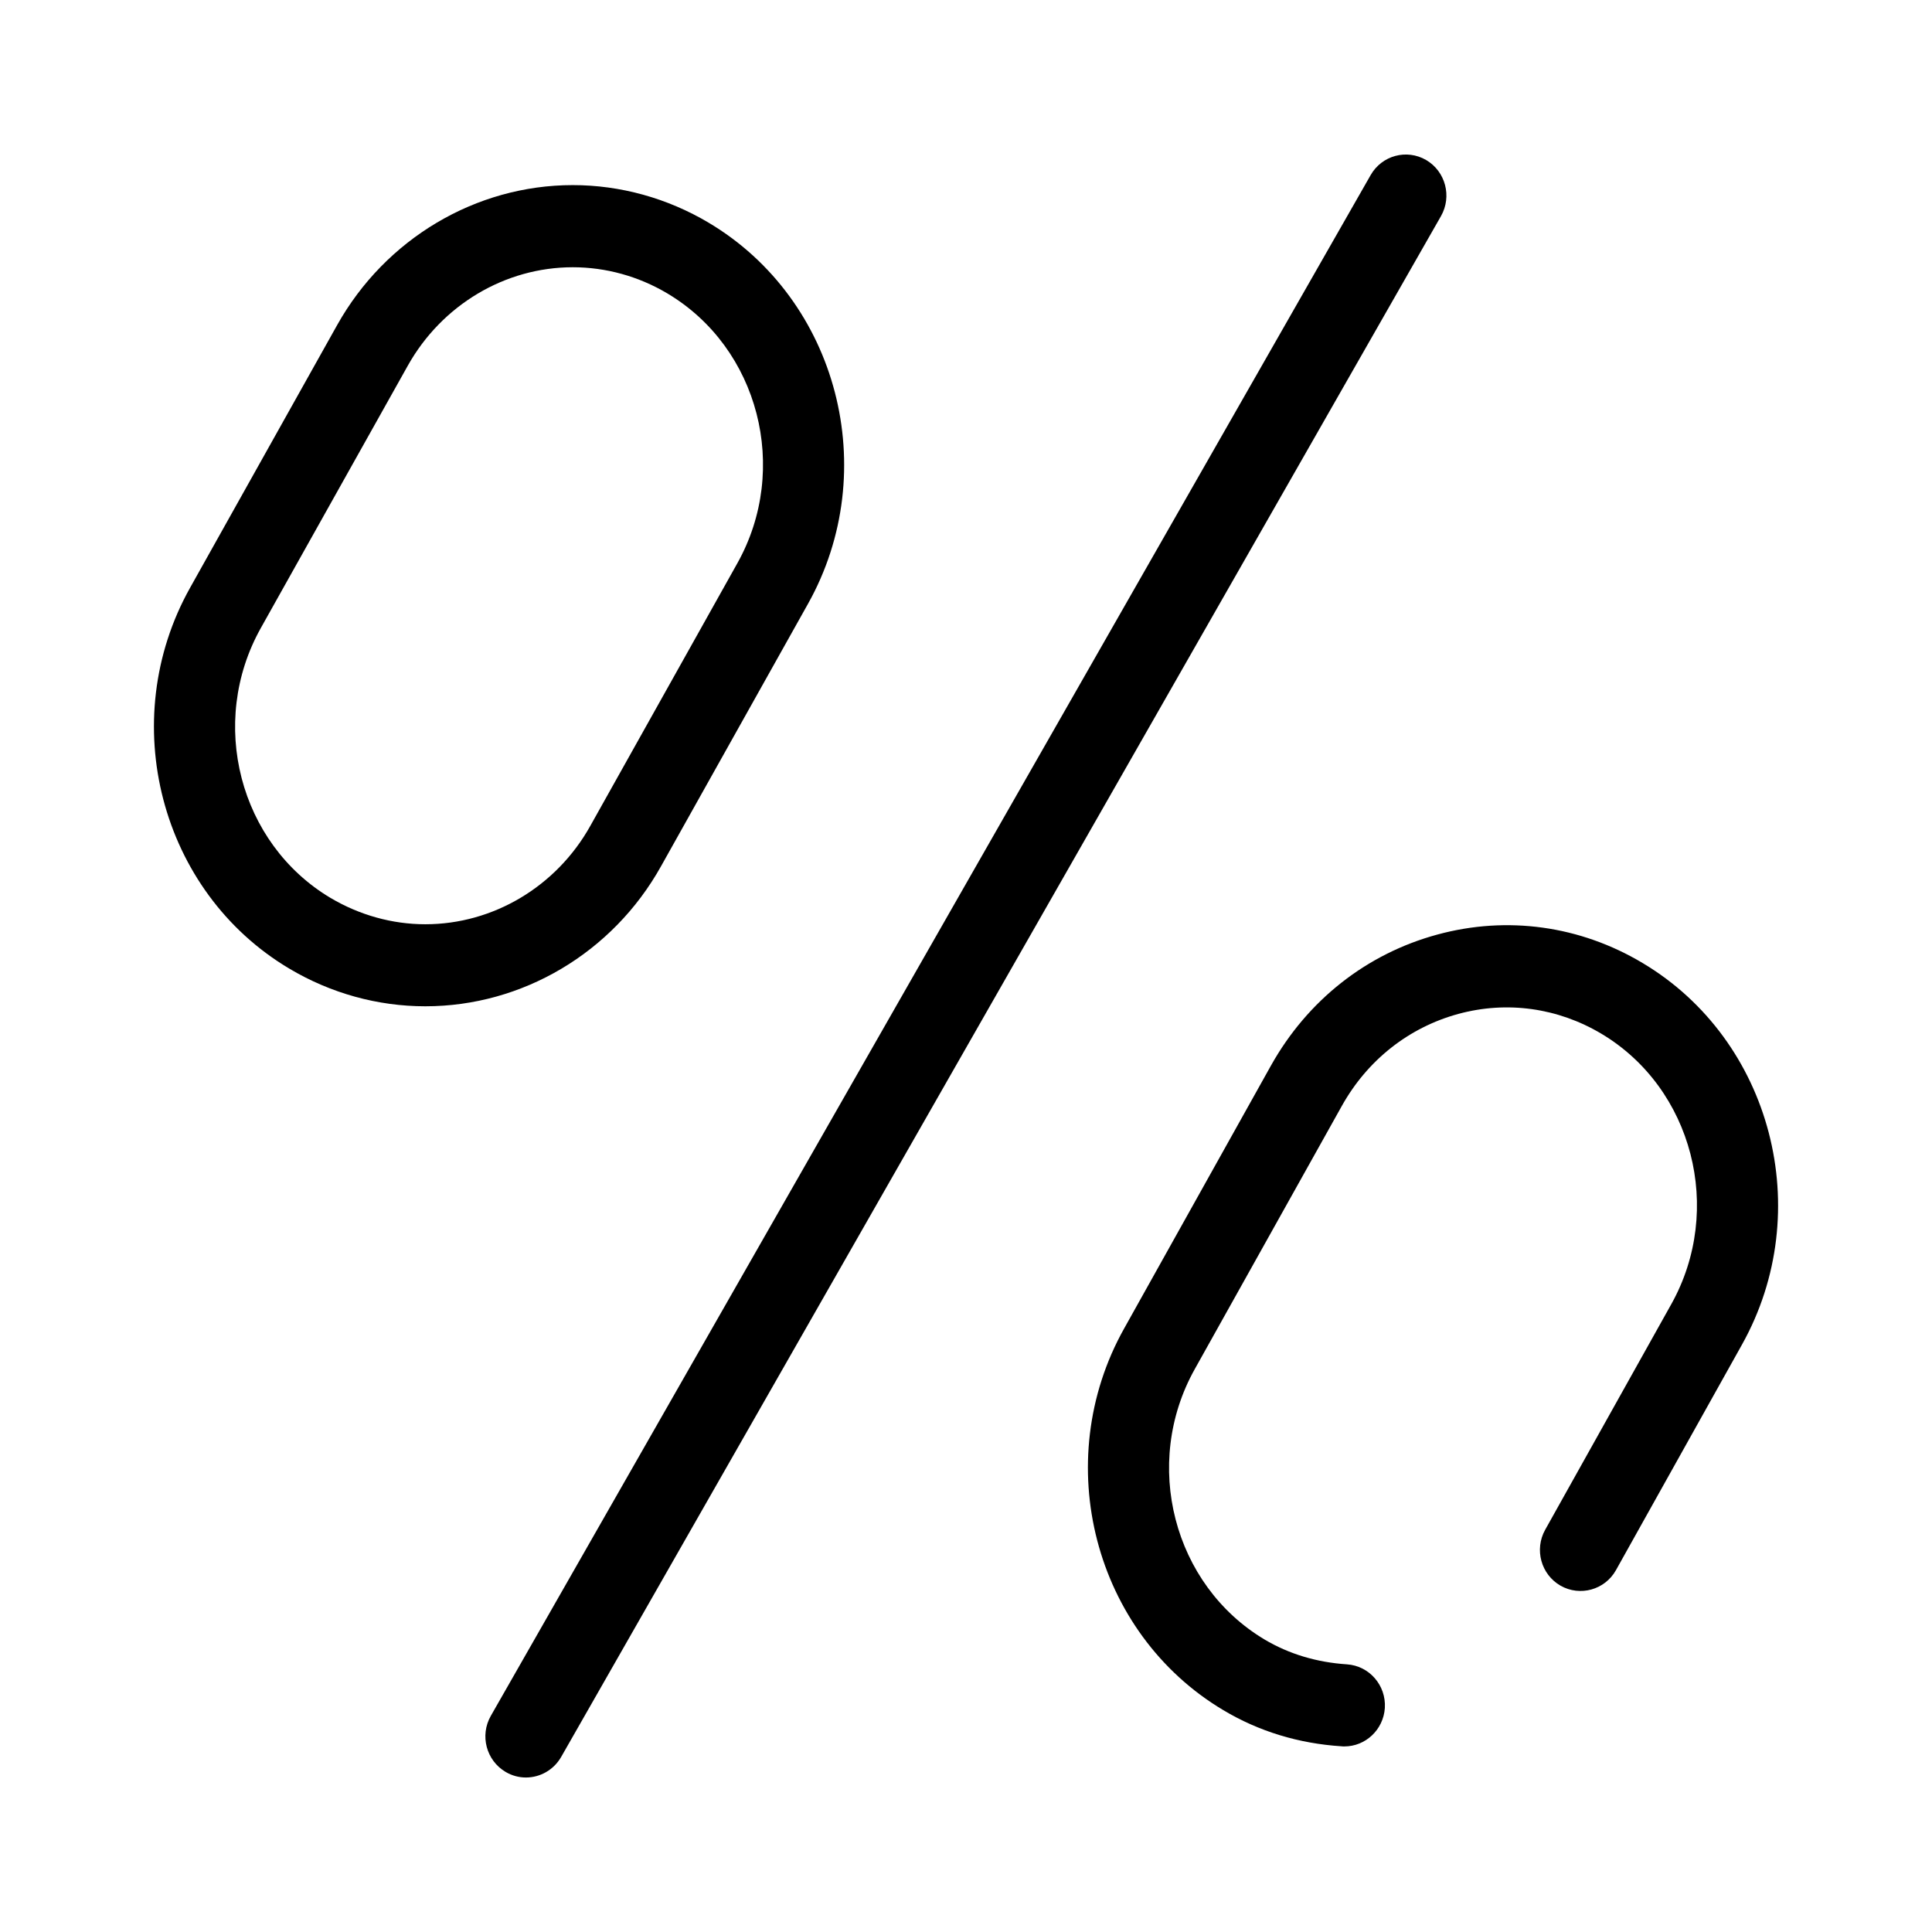 <svg class="svg-icon" style="width: 1em; height: 1em;vertical-align: middle;fill: currentColor;overflow: hidden;" viewBox="0 0 1024 1024" version="1.1" xmlns="http://www.w3.org/2000/svg"><path d="M763.738 114.562 297.43 931.209c-4.013 6.987-11.24 10.904-18.692 10.904-3.661 0-7.356-0.96-10.728-2.942-10.265-6.044-13.815-19.299-7.867-29.724L726.482 92.785c5.948-10.409 19.075-13.959 29.388-7.979C766.184 90.85 769.67 104.153 763.738 114.562L763.738 114.562zM428.253 320.039 350.322 459.193c-25.583 45.793-73.454 74.158-124.891 74.158-25.199 0-50.11-6.876-72.047-19.938-68.562-40.741-92.162-131.383-52.62-201.912l77.947-139.234c25.631-45.73 73.454-74.158 124.875-74.158 25.215 0 50.174 6.924 72.032 19.938C444.178 158.837 467.795 249.431 428.253 320.039L428.253 320.039zM353.808 155.574c-15.333-9.13-32.666-13.926-50.222-13.926-35.896 0-69.377 19.971-87.413 52.109L138.226 332.895c-28.029 50.079-11.401 114.21 36.983 143.039 15.318 9.065 32.682 13.943 50.222 13.943 35.944 0 69.457-19.954 87.429-52.109l77.931-139.201C418.819 248.552 402.191 184.419 353.808 155.574L353.808 155.574zM923.278 712.685l-66.802 119.551c-5.884 10.473-19.059 14.054-29.34 8.218-10.361-5.932-13.991-19.171-8.17-29.628l66.851-119.583c28.013-50.142 11.384-114.451-37.047-143.343-23.089-13.751-50.014-17.508-75.756-10.521-26.254 7.147-48.223 24.431-61.83 48.815l-77.931 139.457c-28.045 50.11-11.416 114.386 36.967 143.311 12.999 7.723 27.694 12.12 43.683 13.175 11.88 0.784 20.833 11.16 20.099 23.121-0.767 11.529-10.217 20.386-21.473 20.386-0.464 0-0.943 0-1.407-0.064-22.8-1.455-43.922-7.914-62.726-19.155-68.562-40.852-92.146-131.606-52.604-202.247l77.883-139.457c19.379-34.601 50.702-59.24 88.197-69.393 36.983-10.057 75.628-4.701 108.774 15.11C939.155 551.274 962.803 642.013 923.278 712.685L923.278 712.685z"  /></svg>